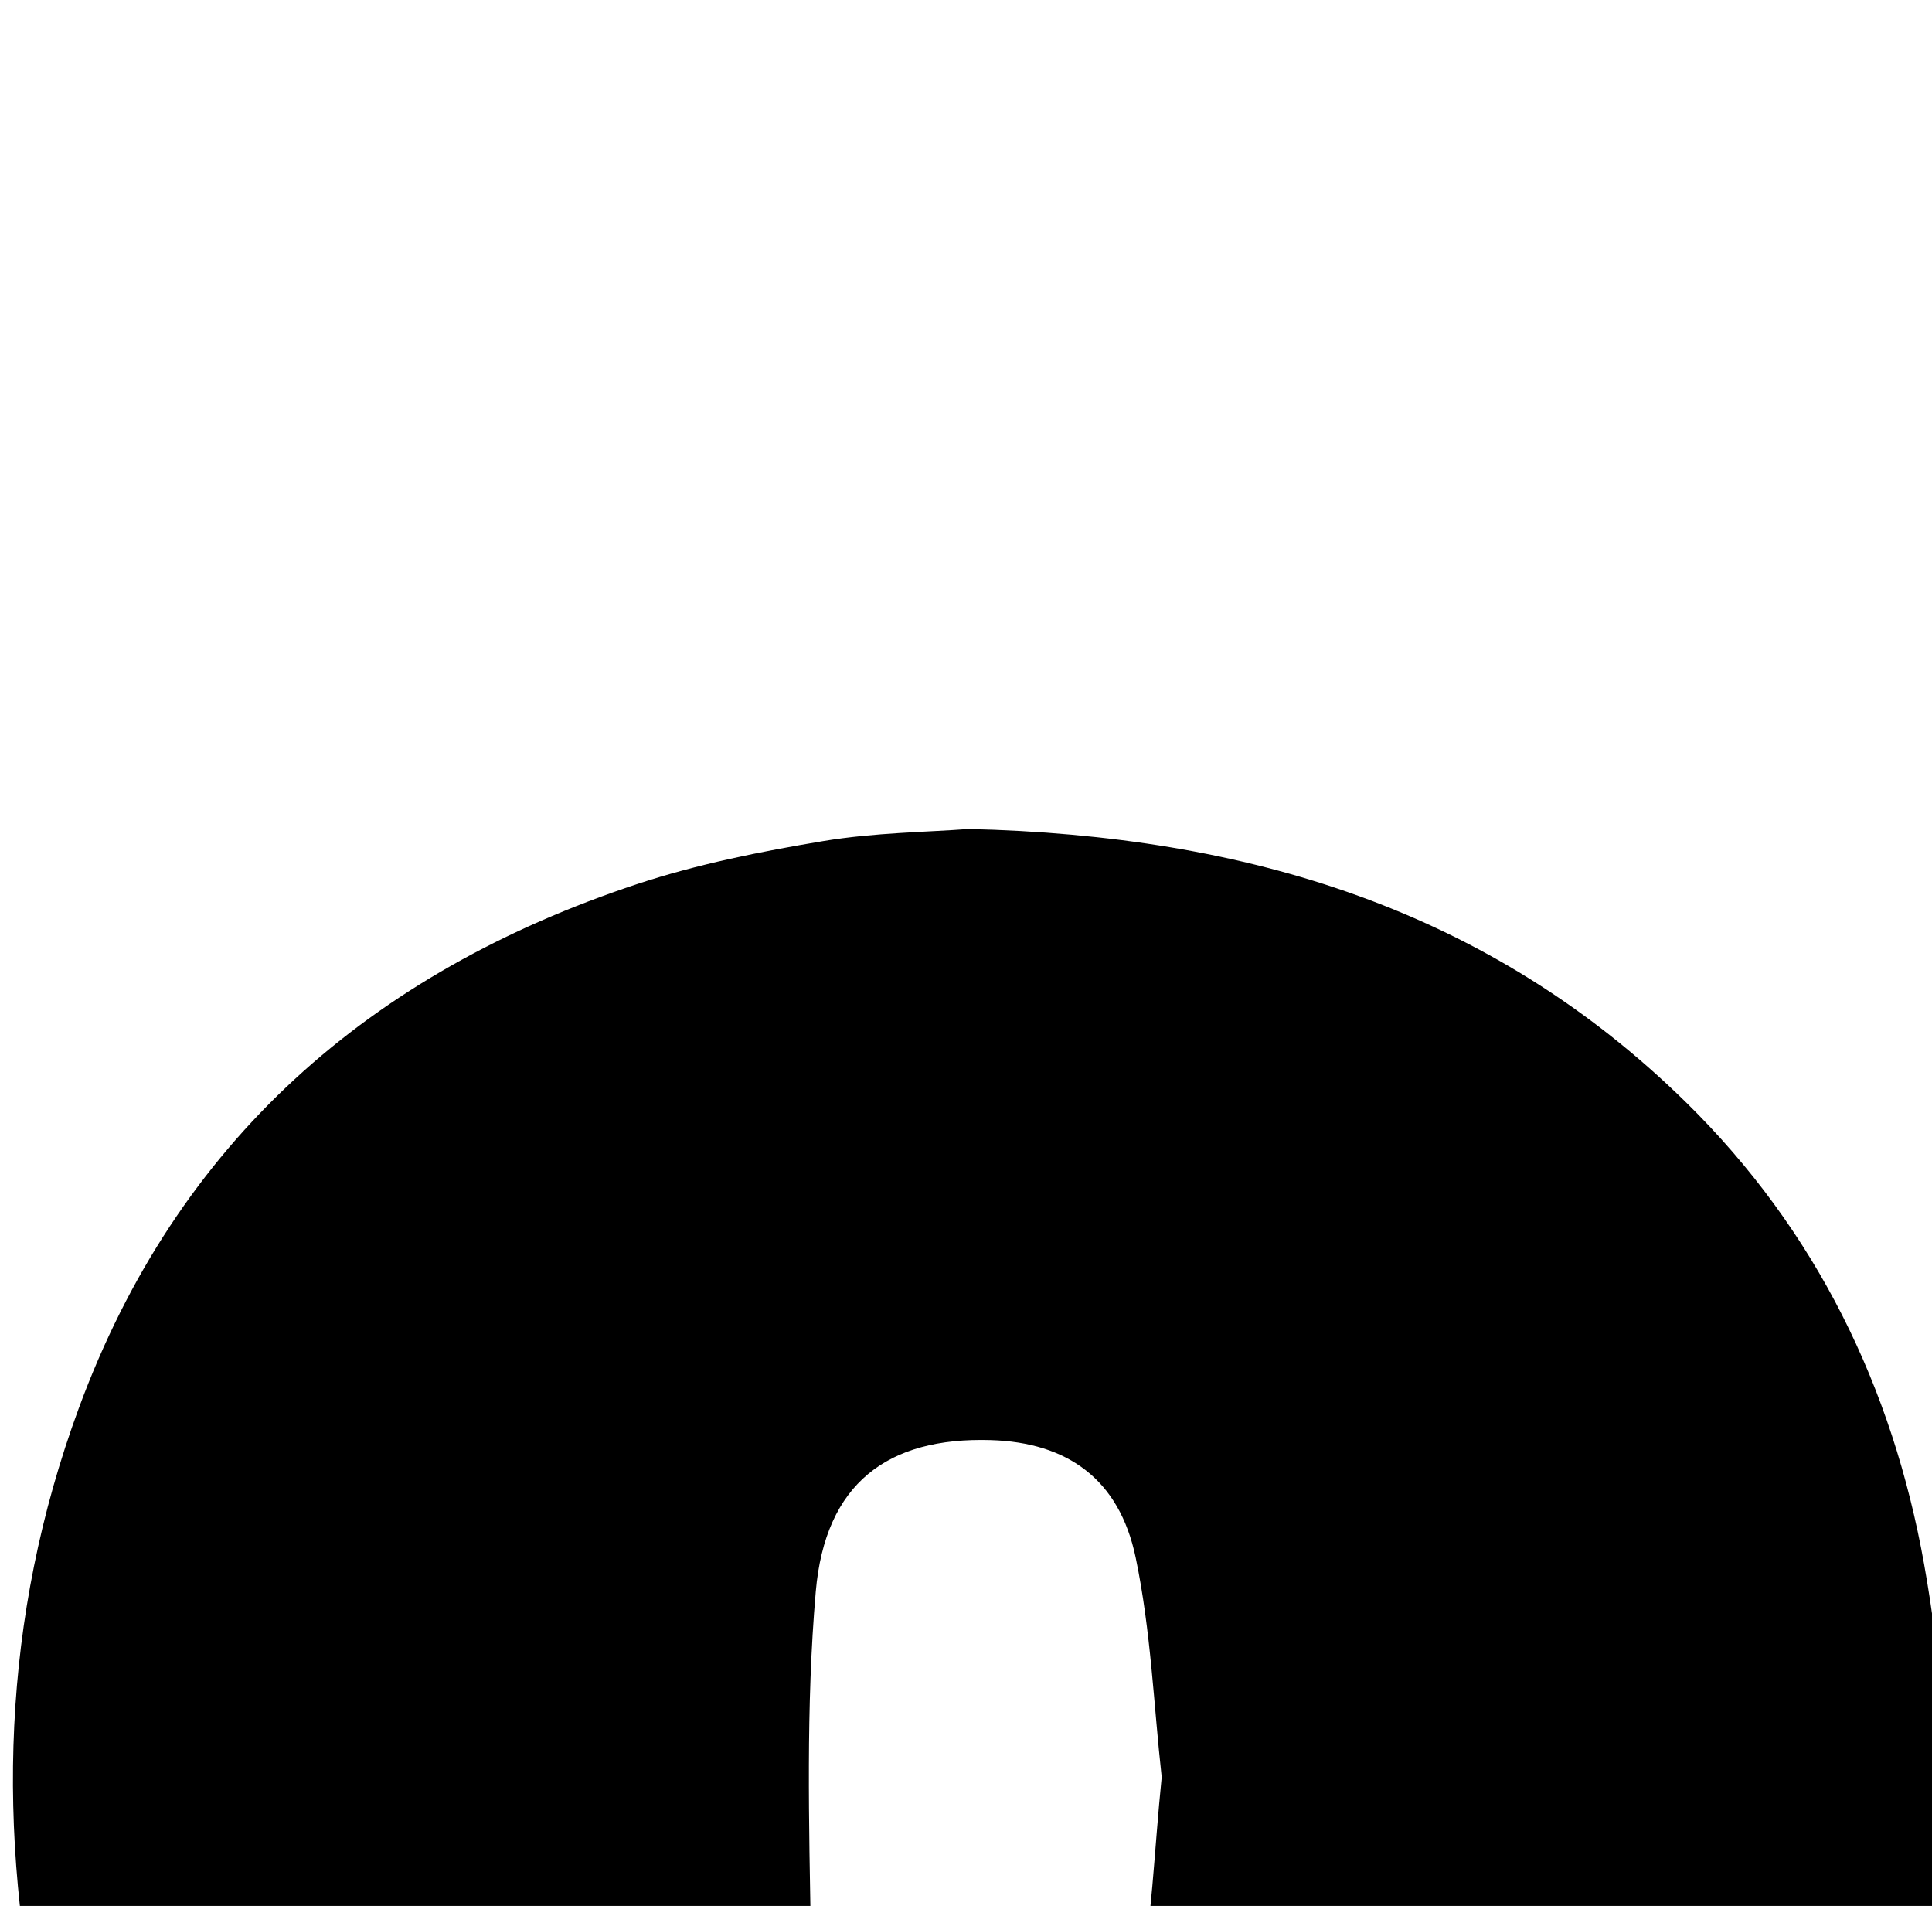 <?xml version="1.0" encoding="iso-8859-1"?>
<!-- Generator: Adobe Illustrator 25.2.1, SVG Export Plug-In . SVG Version: 6.00 Build 0)  -->
<svg version="1.1" xmlns="http://www.w3.org/2000/svg" xmlns:xlink="http://www.w3.org/1999/xlink" x="0px" y="0px"
	 viewBox="0 0 166.229 163.965" style="enable-background:new 0 0 166.229 163.965;" xml:space="preserve">
<g>
	<path d="M83.325,71.313c24.037,0.556,44.89,6.962,61.758,23.536c11.17,10.975,17.752,24.497,20.471,39.733
		c2.837,15.896,2.446,31.797-2.242,47.42c-7.6,25.323-24.292,41.626-49.512,48.913c-21.512,6.215-43.164,5.915-64.297-1.702
		c-25.036-9.024-40.024-27.156-45.761-53.006c-4.131-18.613-3.59-37.054,3.033-55.05c8.465-23,25.114-37.516,48.05-45.104
		c5.18-1.714,10.611-2.798,16.005-3.698C75.247,71.618,79.781,71.586,83.325,71.313z M99.953,152.884
		c-0.676-6.058-0.922-12.591-2.241-18.899c-1.414-6.757-5.897-9.897-12.463-10.096c-8.901-0.27-14.253,3.732-15.061,13.036
		c-0.86,9.901-0.578,19.919-0.417,29.879c0.047,2.895,1.221,5.826,2.178,8.638c1.084,3.185,3.509,5.444,6.66,6.295
		c8.644,2.332,17.312,0.49,19.394-10.545C99.107,165.339,99.299,159.314,99.953,152.884z"/>
</g>
</svg>
